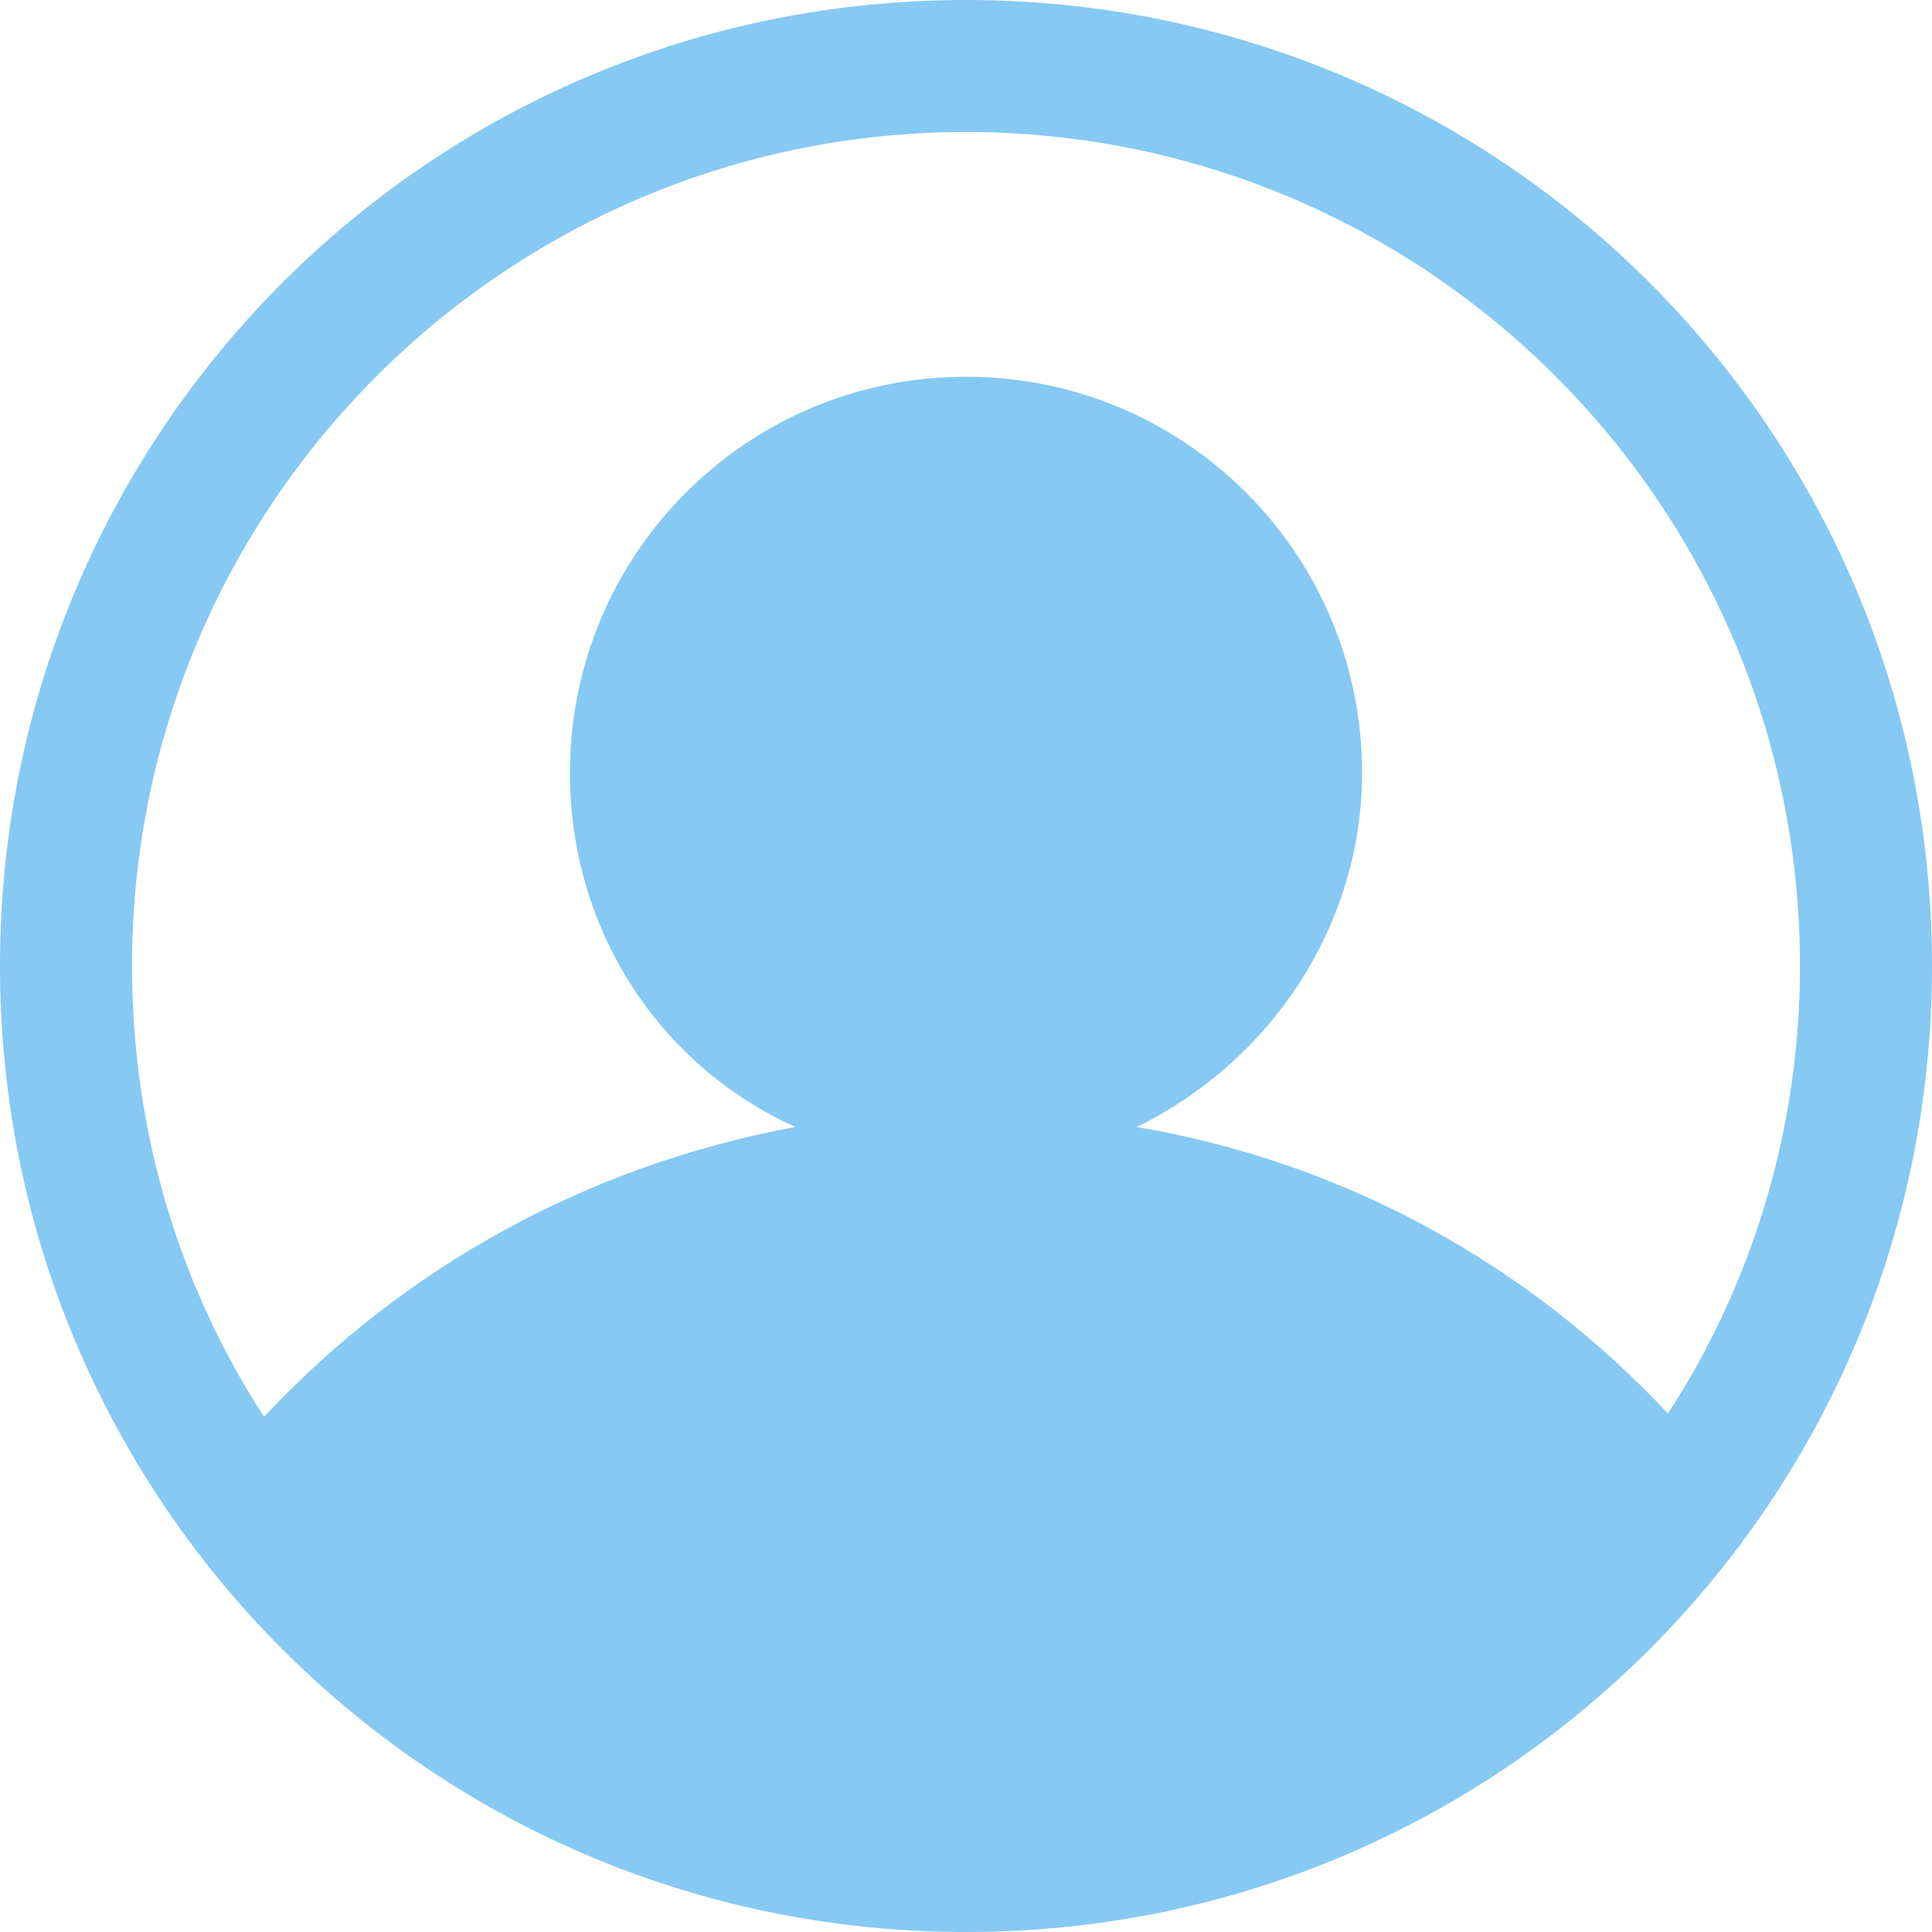 <?xml version="1.0" standalone="no"?><!DOCTYPE svg PUBLIC "-//W3C//DTD SVG 1.1//EN" "http://www.w3.org/Graphics/SVG/1.1/DTD/svg11.dtd"><svg t="1748325498574" class="icon" viewBox="0 0 1024 1024" version="1.1" xmlns="http://www.w3.org/2000/svg" p-id="6389" xmlns:xlink="http://www.w3.org/1999/xlink" width="128" height="128"><path d="M512 0C228.693 0 0 228.693 0 512s228.693 512 512 512 512-228.693 512-512S795.307 0 512 0z m0 69.973c244.053 0 442.027 197.973 442.027 442.027 0 87.04-25.6 168.96-69.973 237.227-73.387-78.507-170.667-133.12-281.6-151.893 69.973-34.133 119.467-105.813 119.467-187.733 0-116.053-93.867-209.92-209.92-209.92s-209.92 93.867-209.92 209.92c0 83.627 47.787 155.307 119.467 187.733-110.933 20.48-208.213 75.093-281.6 153.6-44.373-68.267-69.973-150.187-69.973-238.933 0-244.053 197.973-442.027 442.027-442.027z" fill="#86c9f2" p-id="6390"></path></svg>